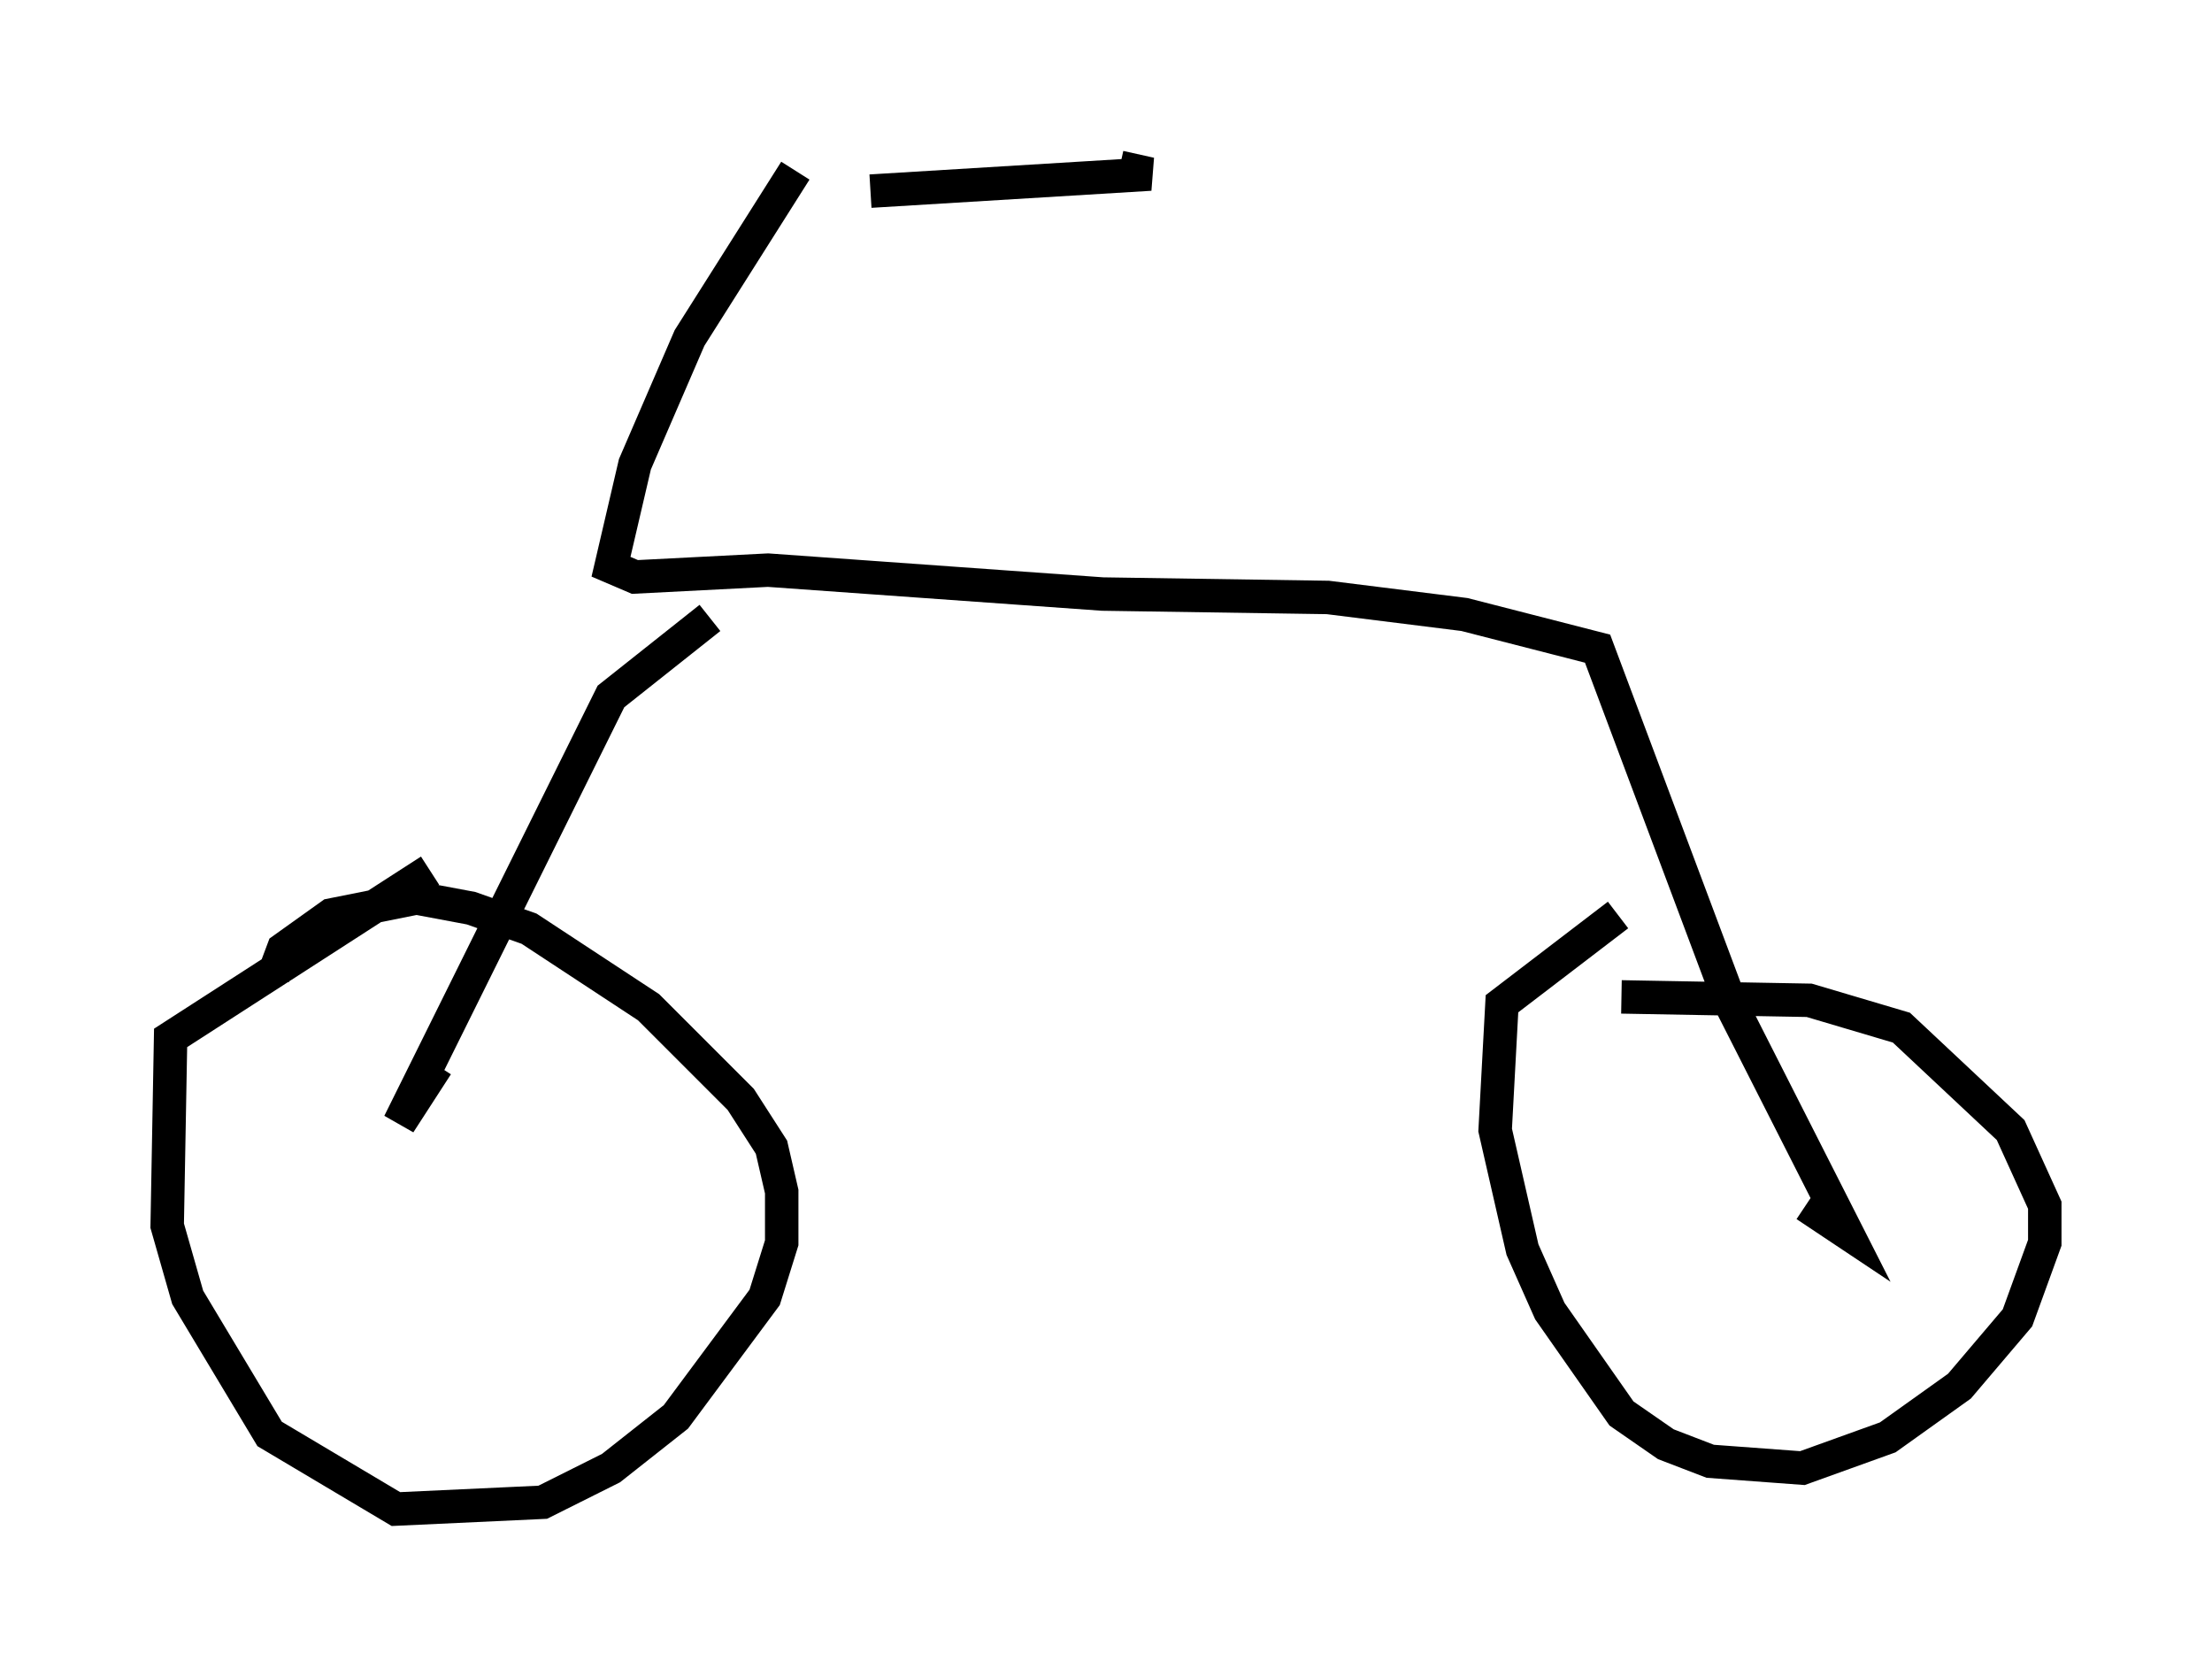<?xml version="1.0" encoding="utf-8" ?>
<svg baseProfile="full" height="50.119" version="1.1" width="66.146" xmlns="http://www.w3.org/2000/svg" xmlns:ev="http://www.w3.org/2001/xml-events" xmlns:xlink="http://www.w3.org/1999/xlink"><defs /><rect fill="white" height="50.119" width="66.146" x="0" y="0" /><path d="M22.559, 5.613 m3.471, 0.102 l8.371, -0.51 -0.919, -0.204 m-9.698, 0.102 l-3.165, 5.002 -1.633, 3.777 l-0.715, 3.063 0.715, 0.306 l3.981, -0.204 10.004, 0.715 l6.738, 0.102 4.083, 0.51 l3.981, 1.021 3.981, 10.617 l3.471, 6.84 -1.225, -0.817 m-5.615, -8.677 l-3.471, 2.654 -0.204, 3.777 l0.817, 3.573 0.817, 1.838 l2.144, 3.063 1.327, 0.919 l1.327, 0.51 2.756, 0.204 l2.552, -0.919 2.144, -1.531 l1.735, -2.042 0.817, -2.246 l0.0, -1.123 -1.021, -2.246 l-3.267, -3.063 -2.756, -0.817 l-5.615, -0.102 m-27.257, -11.331 l-2.96, 2.348 -6.329, 12.761 l1.123, -1.735 m-0.204, -5.819 l-7.758, 5.002 -0.102, 5.615 l0.613, 2.144 2.45, 4.083 l3.777, 2.246 4.39, -0.204 l2.042, -1.021 1.94, -1.531 l2.654, -3.573 0.51, -1.633 l0.0, -1.531 -0.306, -1.327 l-0.919, -1.429 -2.756, -2.756 l-3.573, -2.348 -1.735, -0.613 l-1.633, -0.306 -2.552, 0.51 l-1.429, 1.021 -0.306, 0.817 " fill="none" stroke="black" stroke-width="1" /></svg>